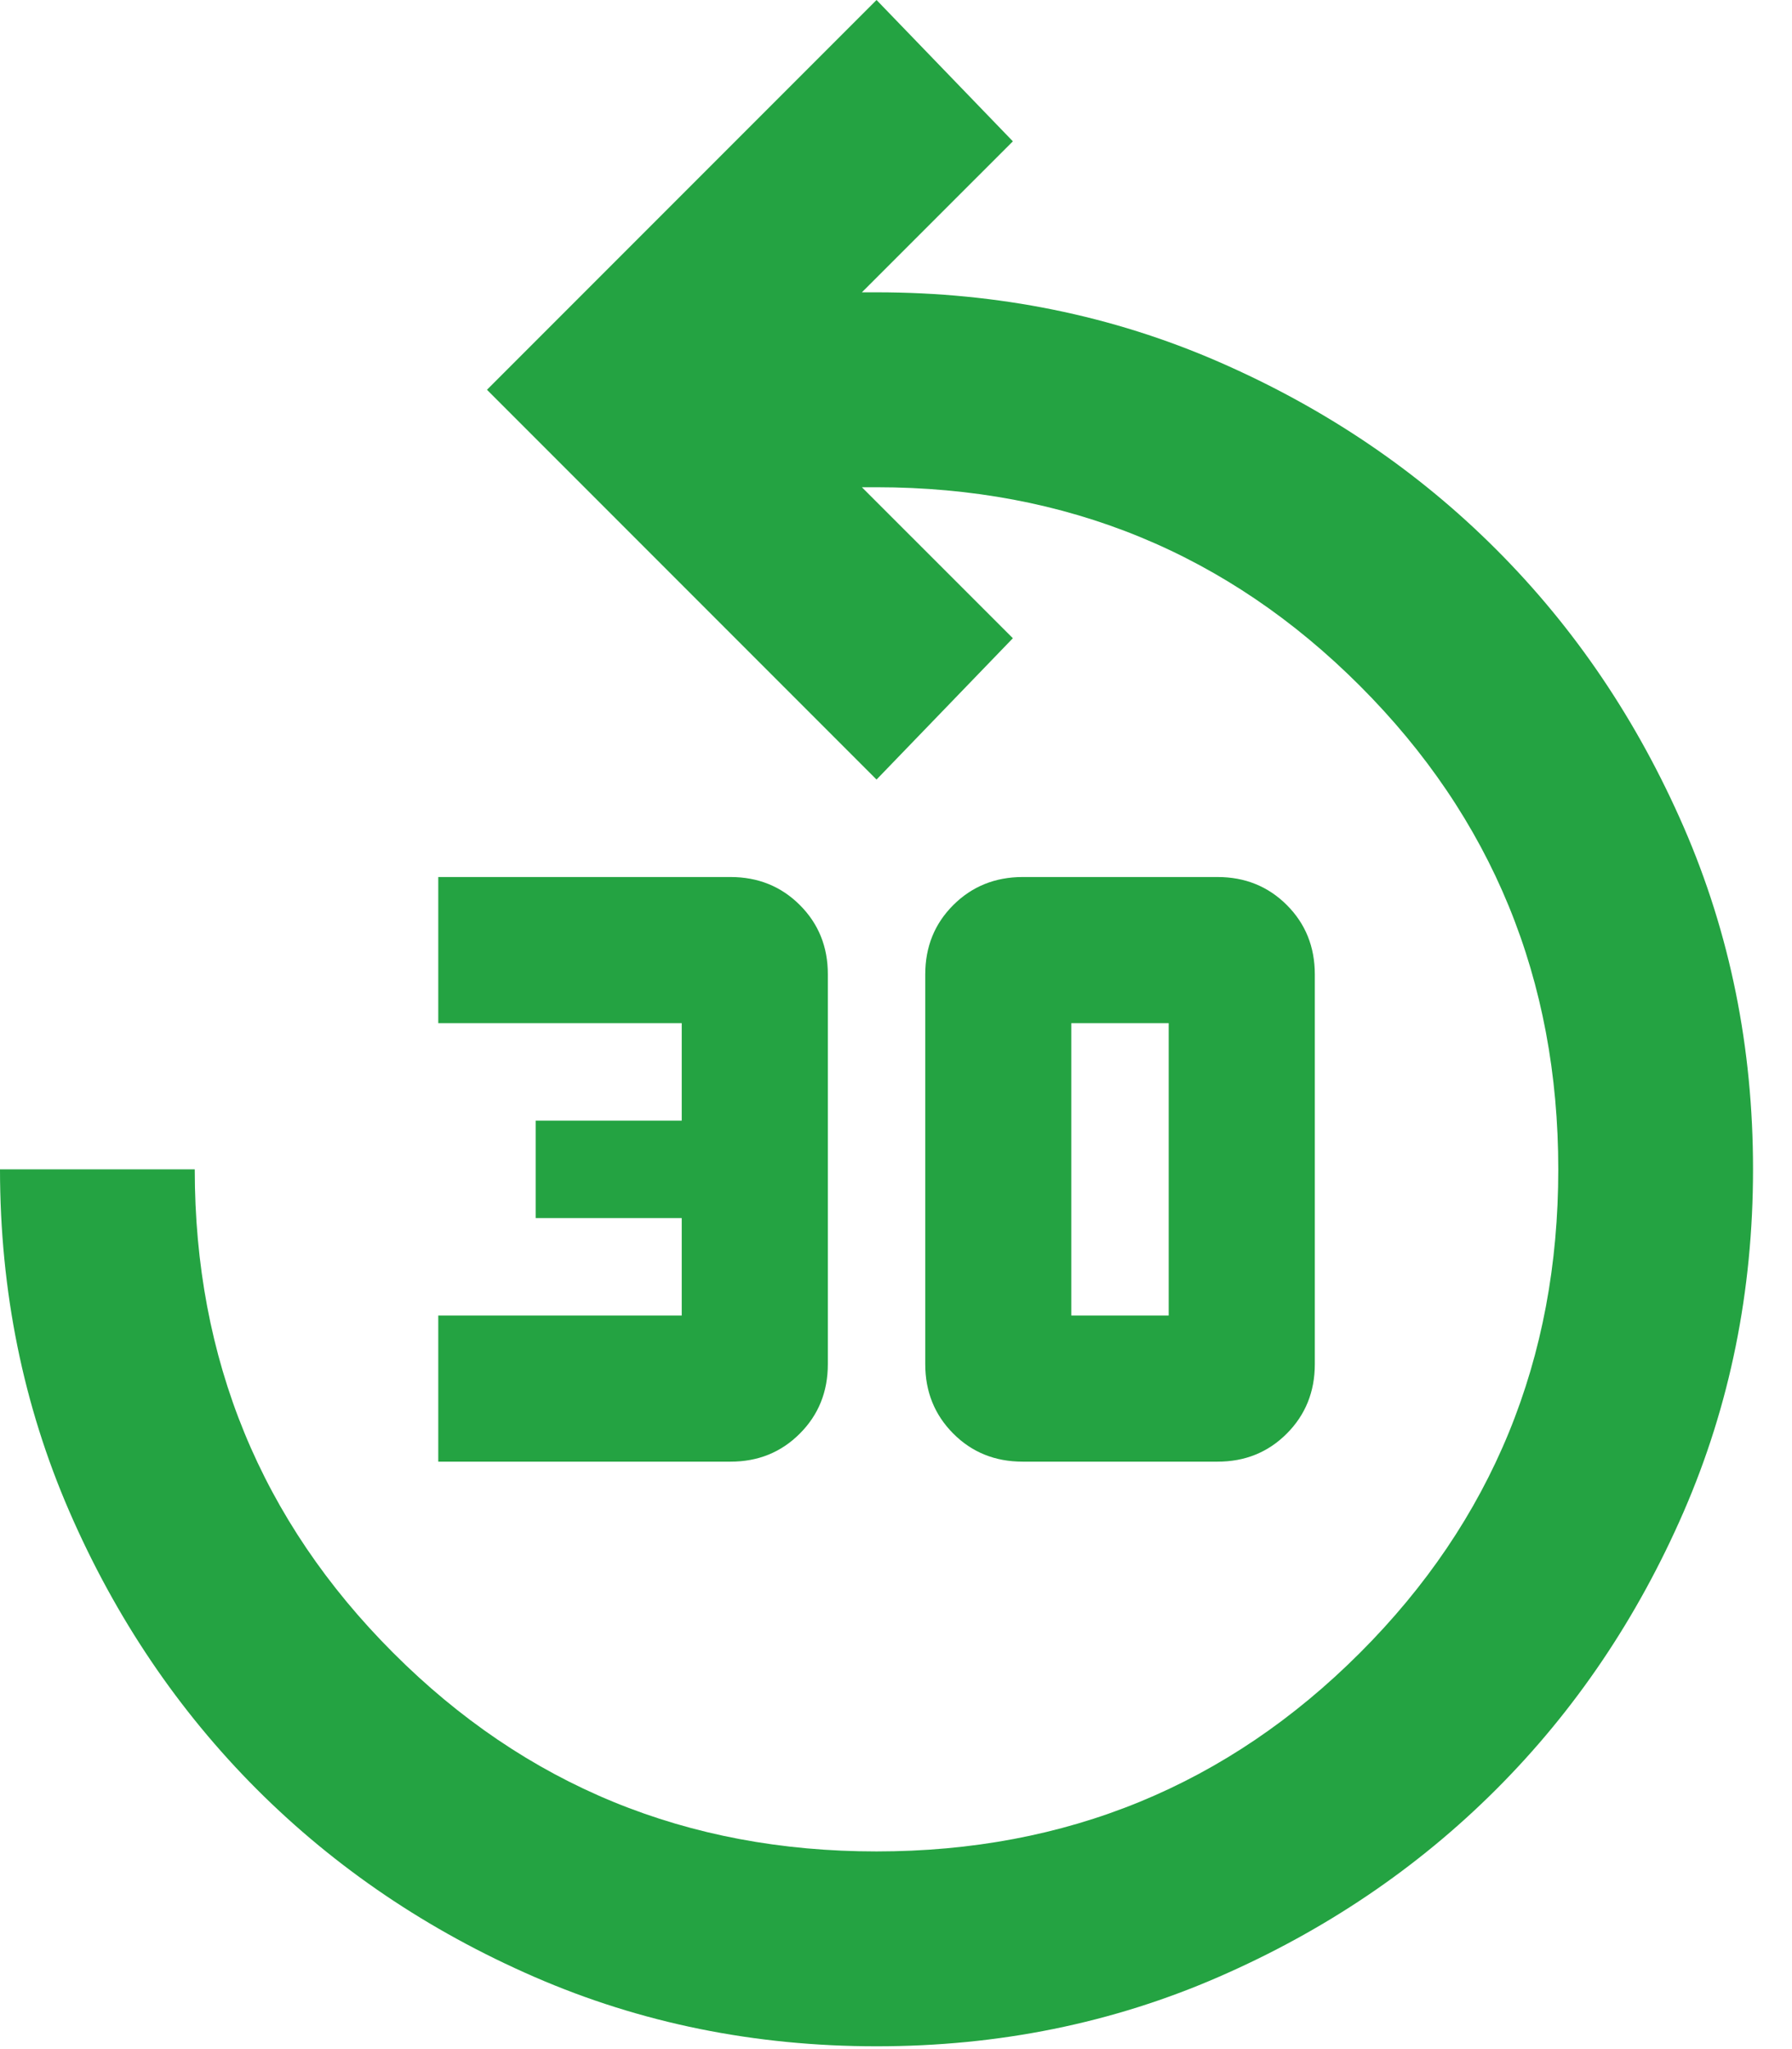 <svg width="28" height="32" viewBox="0 0 28 32" fill="none" xmlns="http://www.w3.org/2000/svg">
<path d="M13.696 31.956C11.793 31.956 10.012 31.595 8.351 30.873C6.691 30.151 5.245 29.174 4.014 27.944C2.784 26.713 1.807 25.267 1.085 23.607C0.363 21.946 0.001 20.164 0 18.261H3.043C3.043 21.228 4.077 23.746 6.145 25.813C8.212 27.881 10.729 28.914 13.696 28.913C16.663 28.913 19.18 27.88 21.248 25.813C23.316 23.747 24.349 21.229 24.348 18.261C24.348 15.293 23.315 12.777 21.248 10.71C19.181 8.643 16.664 7.61 13.696 7.609H13.467L15.826 9.967L13.696 12.174L7.609 6.087L13.696 0L15.826 2.207L13.467 4.565H13.696C15.598 4.565 17.38 4.927 19.041 5.65C20.703 6.374 22.149 7.35 23.378 8.58C24.608 9.809 25.584 11.255 26.308 12.916C27.031 14.578 27.392 16.36 27.391 18.261C27.391 20.163 27.03 21.945 26.308 23.607C25.585 25.268 24.609 26.714 23.378 27.944C22.148 29.173 20.702 30.15 19.041 30.873C17.381 31.596 15.599 31.957 13.696 31.956ZM6.848 22.826V20.544H10.652V19.022H8.37V17.5H10.652V15.978H6.848V13.696H11.413C11.844 13.696 12.206 13.842 12.498 14.134C12.79 14.426 12.936 14.787 12.935 15.217V21.304C12.935 21.735 12.789 22.097 12.496 22.389C12.204 22.681 11.843 22.827 11.413 22.826H6.848ZM15.978 22.826C15.547 22.826 15.186 22.68 14.895 22.388C14.604 22.096 14.457 21.735 14.457 21.304V15.217C14.457 14.786 14.603 14.425 14.895 14.134C15.187 13.843 15.548 13.697 15.978 13.696H19.022C19.453 13.696 19.815 13.842 20.107 14.134C20.399 14.426 20.544 14.787 20.544 15.217V21.304C20.544 21.735 20.397 22.097 20.105 22.389C19.813 22.681 19.452 22.827 19.022 22.826H15.978ZM16.739 20.544H18.261V15.978H16.739V20.544Z" fill="#24A342"/>
</svg>

